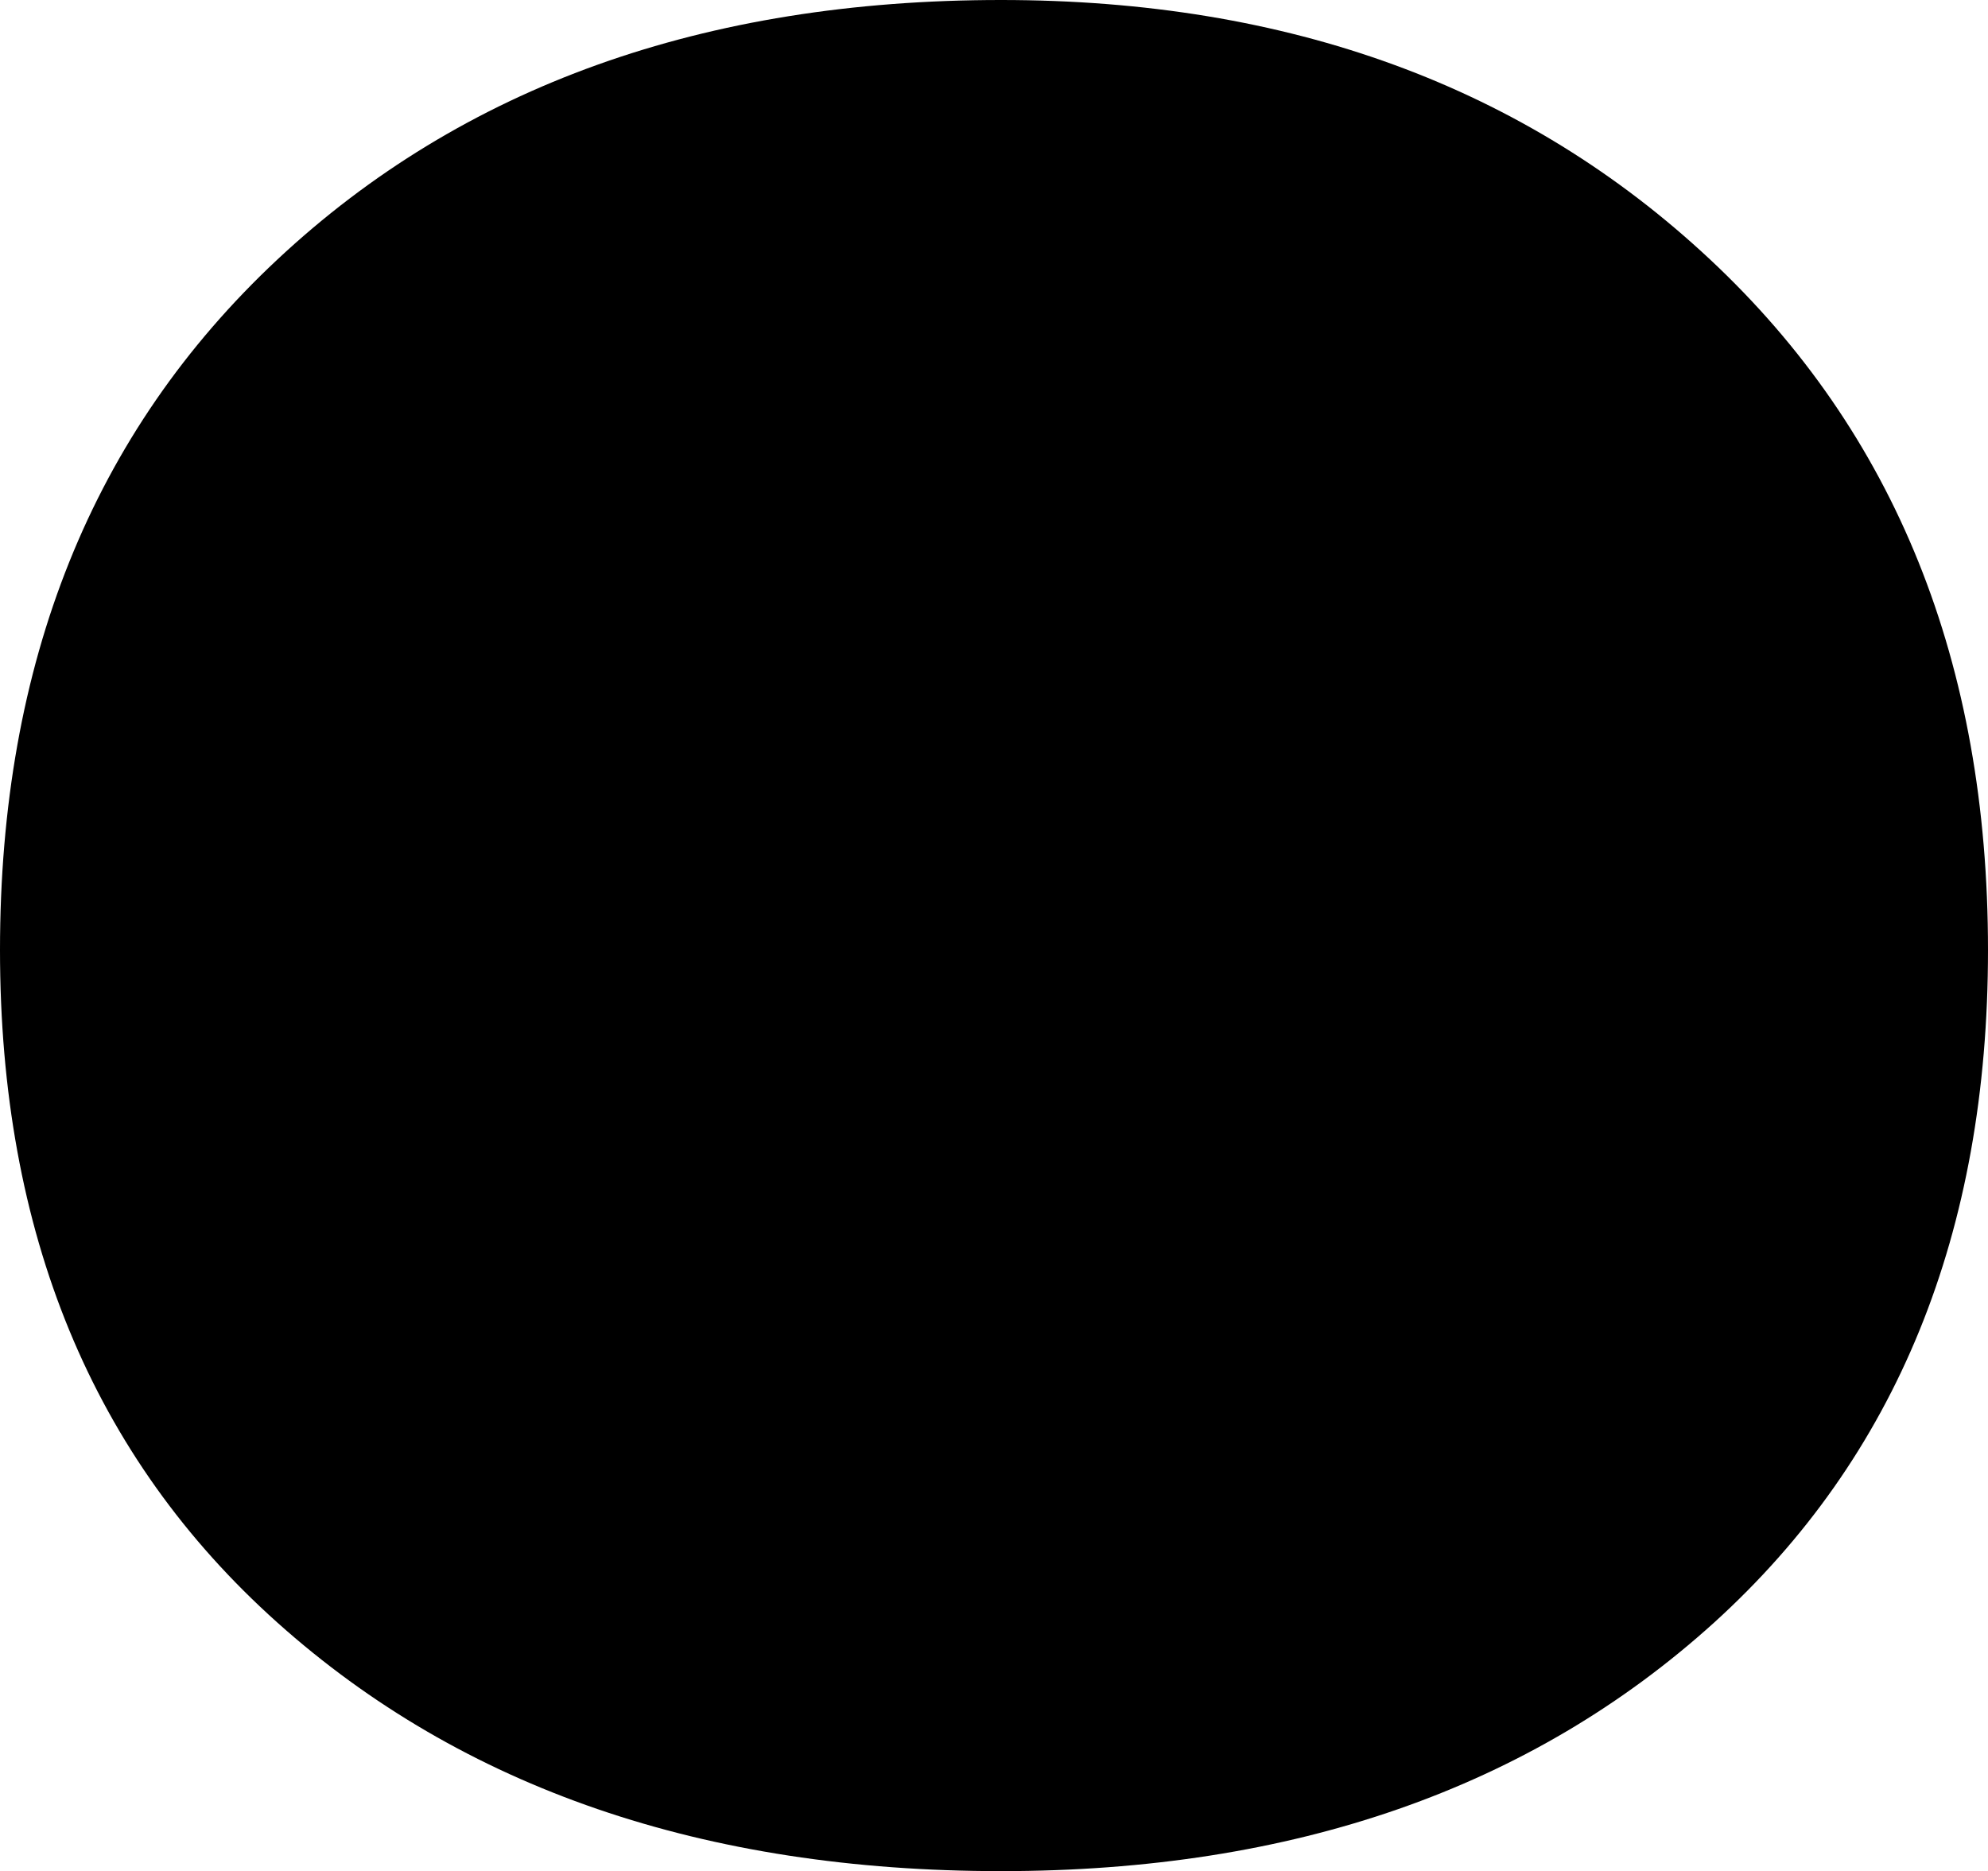 <svg width="3.984" height="3.75" viewBox="2.52 -7.207 3.984 3.75" xmlns="http://www.w3.org/2000/svg"><path d="M2.52 -5.303C2.52 -5.879 2.705 -6.34 3.076 -6.687C3.447 -7.034 3.931 -7.207 4.526 -7.207C5.103 -7.207 5.576 -7.034 5.947 -6.687C6.318 -6.34 6.504 -5.879 6.504 -5.303C6.504 -4.736 6.321 -4.287 5.955 -3.955C5.588 -3.623 5.112 -3.457 4.526 -3.457C3.931 -3.457 3.447 -3.623 3.076 -3.955C2.705 -4.287 2.52 -4.736 2.52 -5.303ZM2.52 -5.303"></path></svg>
